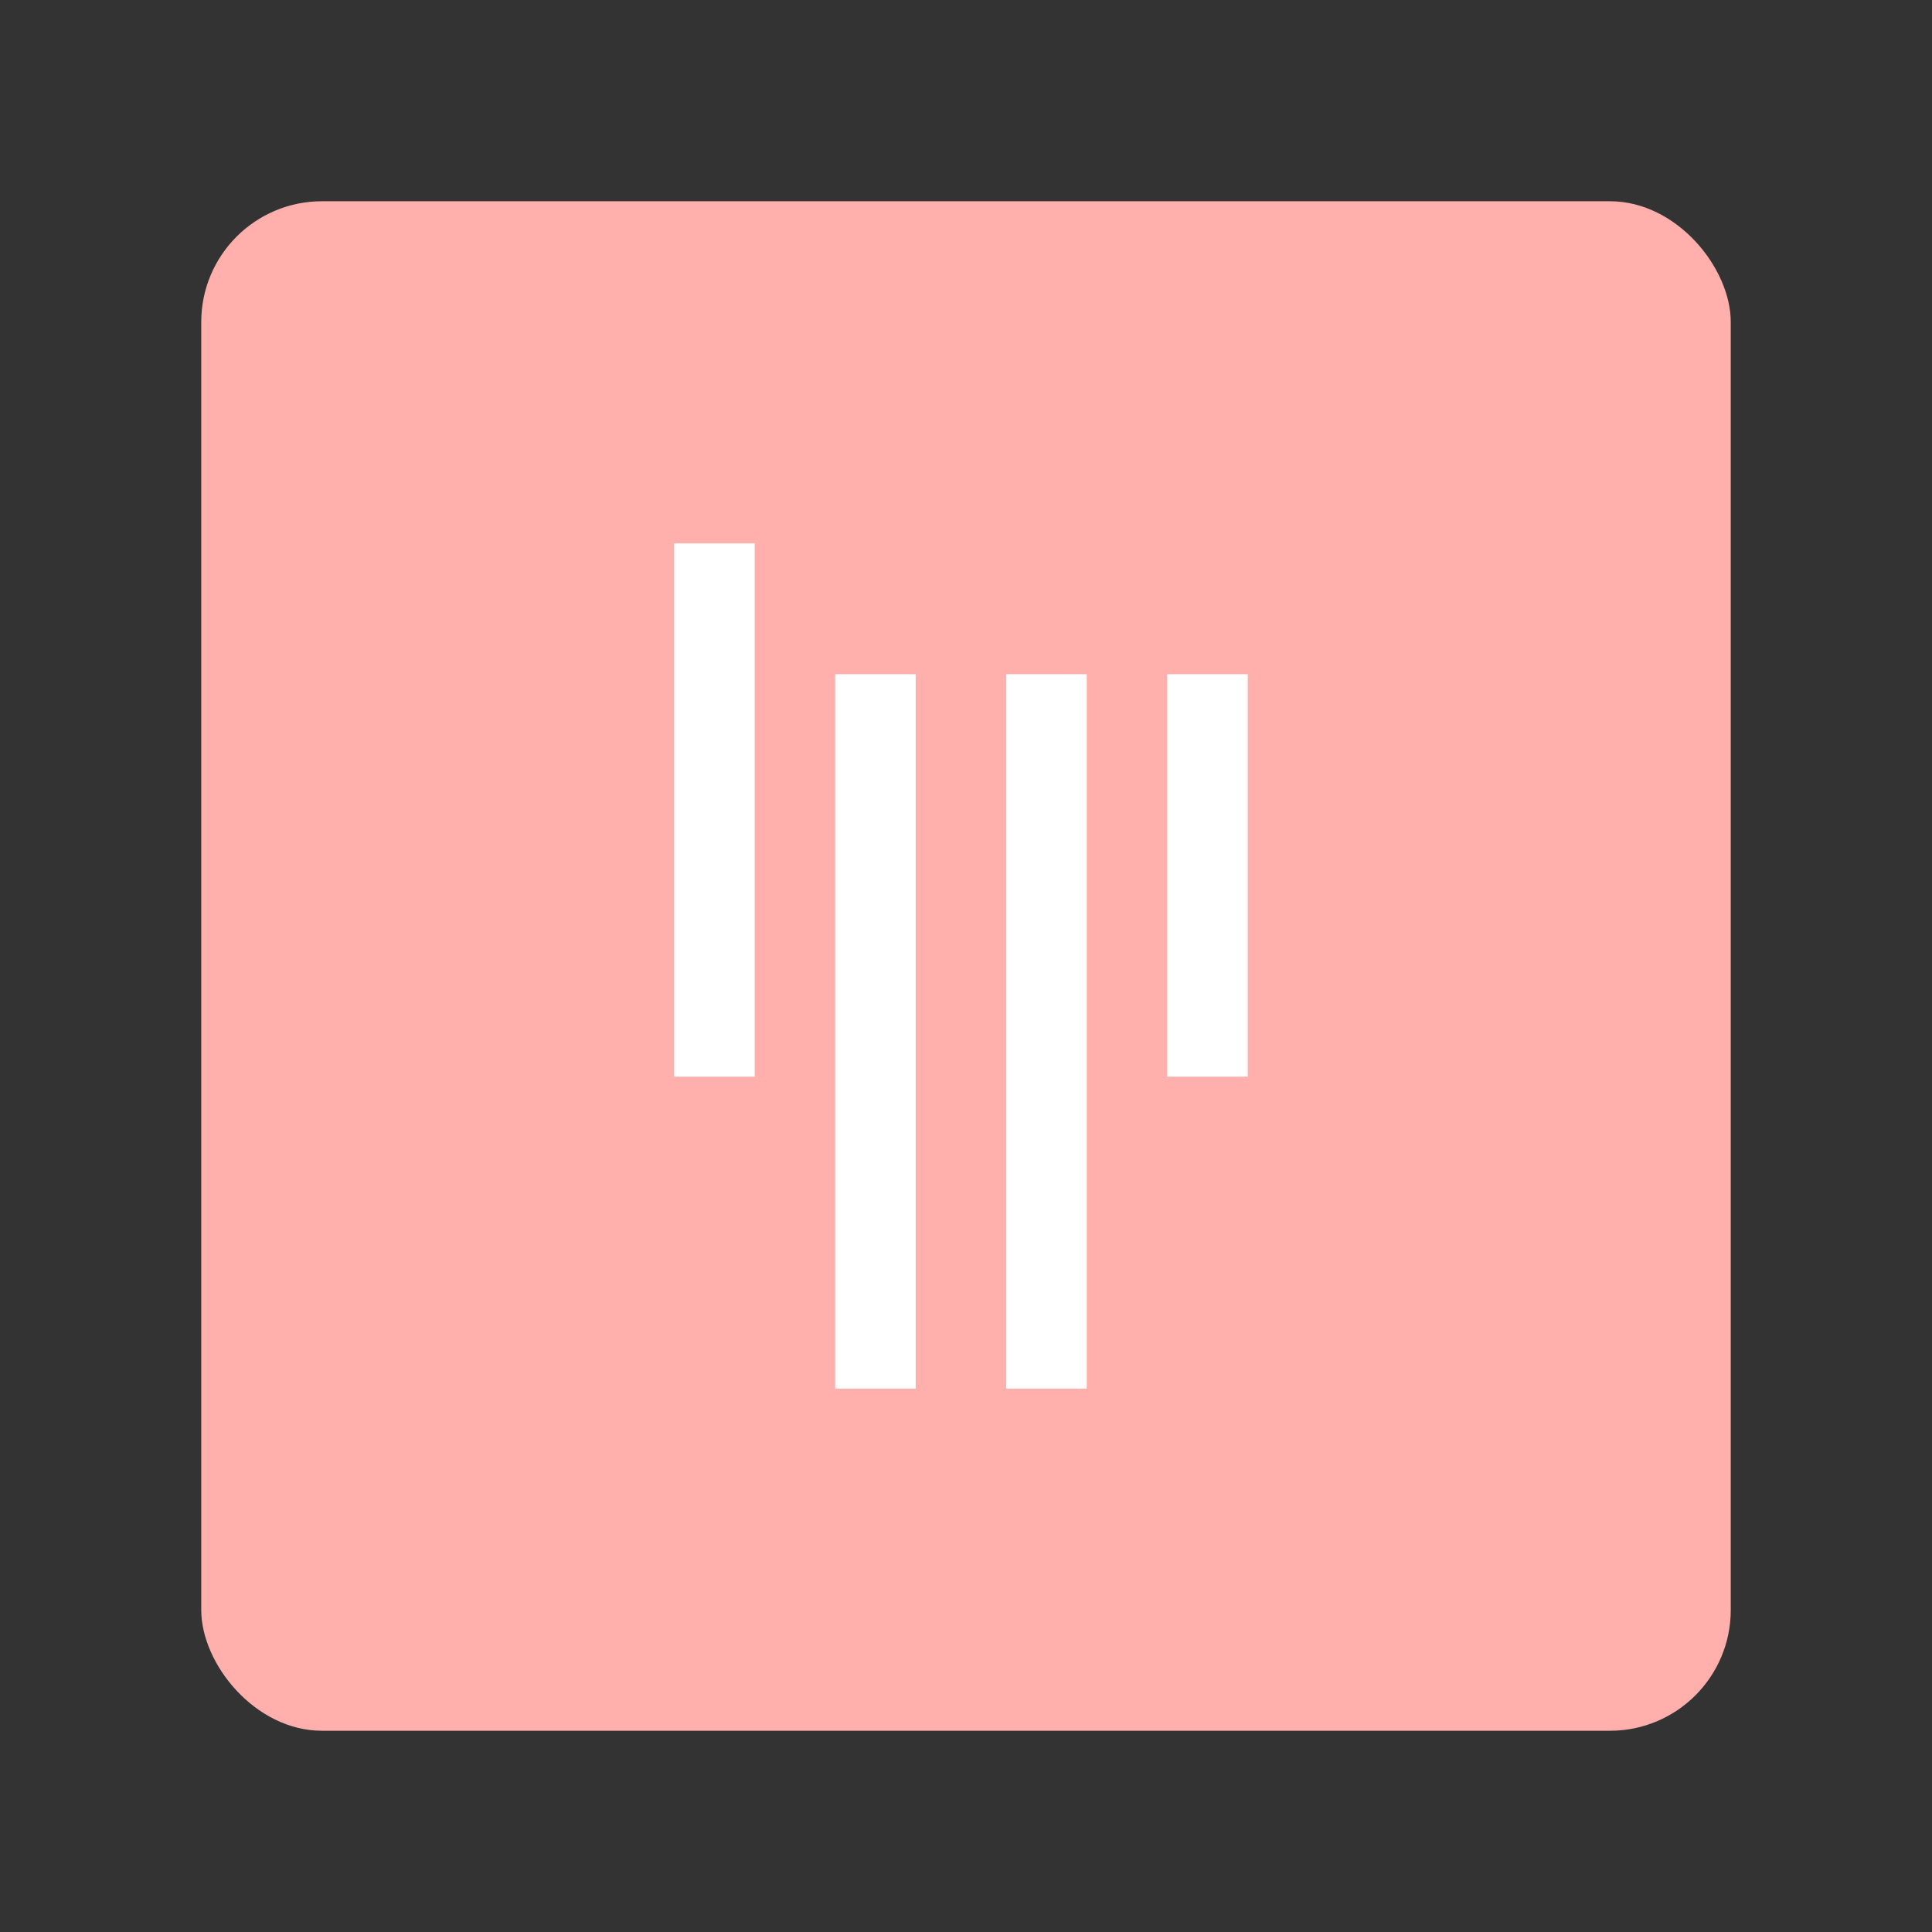 <svg xmlns="http://www.w3.org/2000/svg" width="192" height="192" fill="none"><rect width="100%" height="100%" fill="#333333" stroke="none"/><rect width="152" height="152" x="20" y="20" fill="#FFB0AC" rx="12"/><path fill="#fff" fill-rule="evenodd" d="M75 54h-8v53h8V54Zm49 13h-8v40h8V67Zm-41 0h8v71h-8V67Zm25 0h-8v71h8V67Z" clip-rule="evenodd"/></svg>